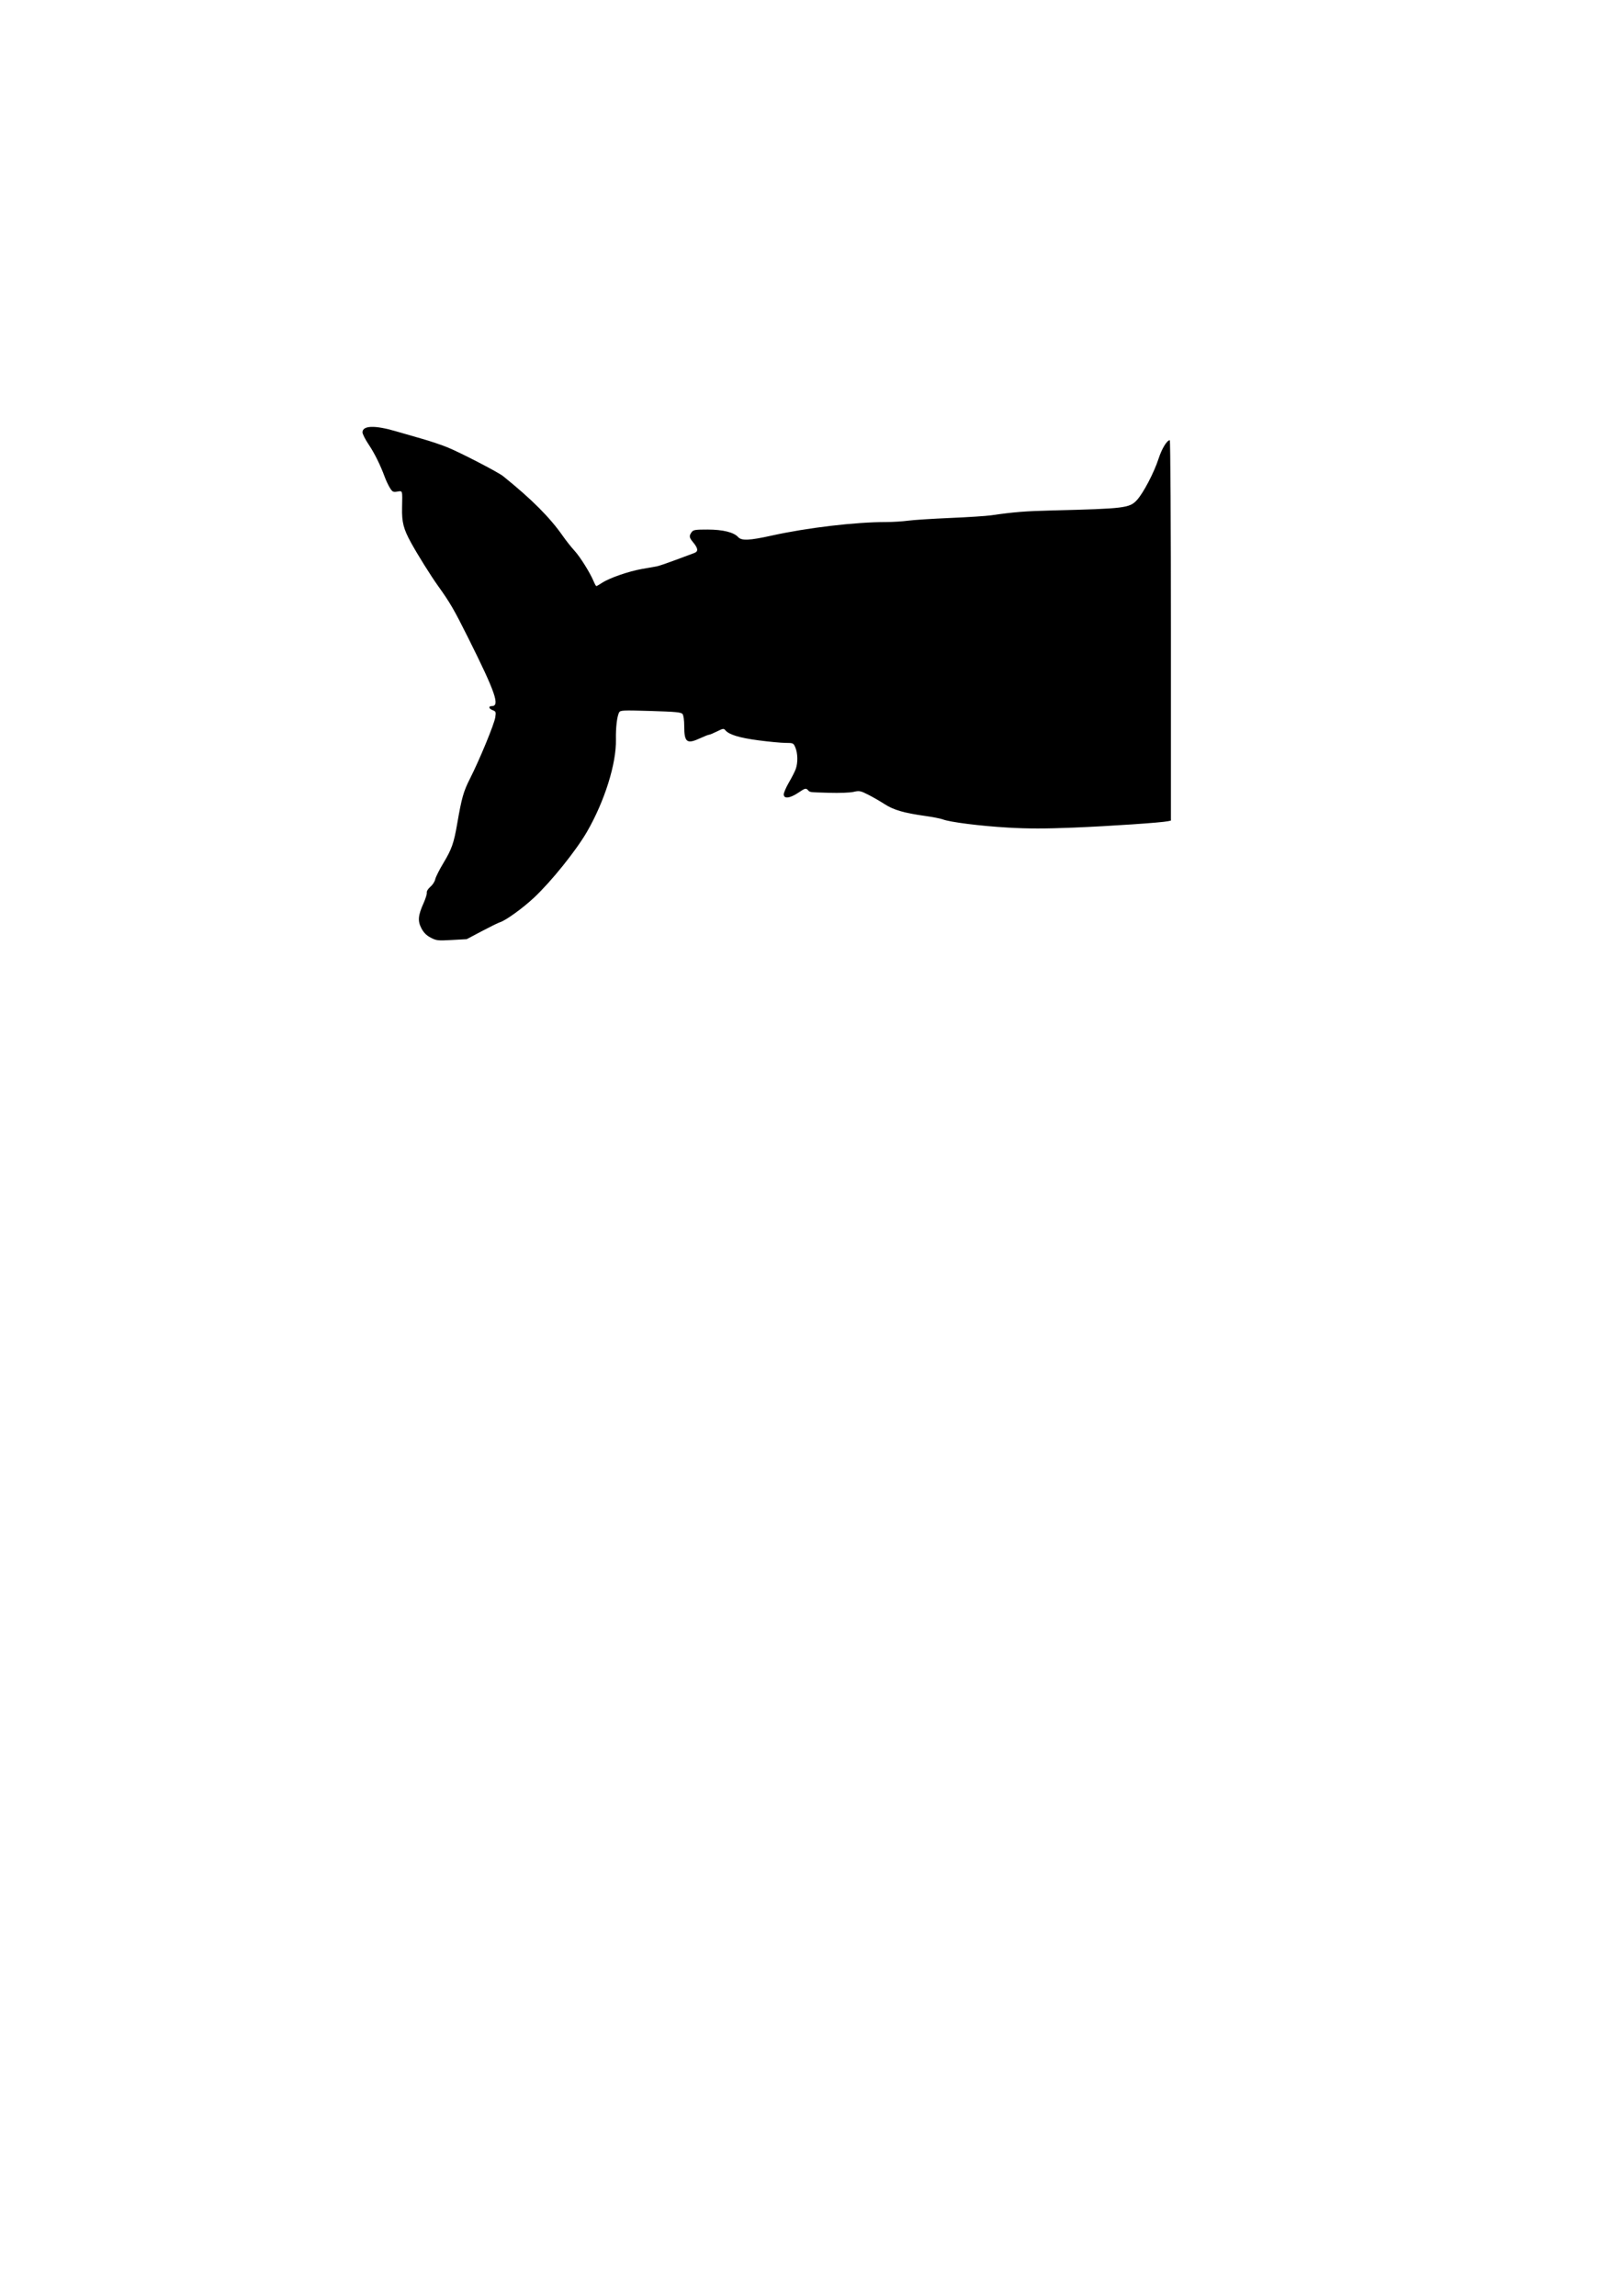 <?xml version="1.0" encoding="UTF-8" standalone="no"?>
<!-- Created with Inkscape (http://www.inkscape.org/) -->

<svg
   xmlns:dc="http://purl.org/dc/elements/1.1/"
   xmlns:cc="http://creativecommons.org/ns#"
   xmlns:rdf="http://www.w3.org/1999/02/22-rdf-syntax-ns#"
   xmlns:svg="http://www.w3.org/2000/svg"
   xmlns="http://www.w3.org/2000/svg"
   xmlns:sodipodi="http://sodipodi.sourceforge.net/DTD/sodipodi-0.dtd"
   xmlns:inkscape="http://www.inkscape.org/namespaces/inkscape"
   width="210mm"
   height="297mm"
   viewBox="0 0 210 297"
   version="1.1"
   id="svg884"
   inkscape:version="0.92.4 (5da689c313, 2019-01-14)"
   sodipodi:docname="shark.svg">
  <defs
     id="defs878" />
  <sodipodi:namedview
     id="base"
     pagecolor="#ffffff"
     bordercolor="#666666"
     borderopacity="1.0"
     inkscape:pageopacity="0.0"
     inkscape:pageshadow="2"
     inkscape:zoom="0.49497475"
     inkscape:cx="181.2017"
     inkscape:cy="543.6711"
     inkscape:document-units="mm"
     inkscape:current-layer="layer1"
     showgrid="false"
     inkscape:window-width="958"
     inkscape:window-height="1008"
     inkscape:window-x="-7"
     inkscape:window-y="0"
     inkscape:window-maximized="0" />
  <g
     inkscape:label="Ebene 1"
     inkscape:groupmode="layer"
     id="layer1">
    <path
       style="fill:#000000;stroke-width:0.176"
       d="m 55.731,121.301 c -0.556,-0.291 -0.908,-0.644 -1.203,-1.205 -0.499,-0.951 -0.439,-1.663 0.276,-3.256 0.261,-0.581 0.45,-1.198 0.421,-1.371 -0.03,-0.178 0.171,-0.504 0.464,-0.751 0.285,-0.24 0.565,-0.674 0.624,-0.965 0.058,-0.291 0.544,-1.256 1.08,-2.144 1.049,-1.741 1.332,-2.545 1.757,-5.007 0.587,-3.396 0.816,-4.208 1.669,-5.889 1.242,-2.45 3.135,-7.039 3.265,-7.917 0.103,-0.69 0.075,-0.767 -0.332,-0.922 -0.521,-0.198 -0.59,-0.53 -0.11,-0.53 1.073,0 0.46,-1.77 -3.04,-8.78 -1.864,-3.733 -2.359,-4.586 -3.966,-6.83 -0.908,-1.268 -2.63,-4.026 -3.462,-5.546 -0.971,-1.773 -1.189,-2.627 -1.149,-4.508 0.049,-2.312 0.082,-2.197 -0.613,-2.084 -0.545,0.088 -0.644,0.038 -0.971,-0.496 -0.2,-0.327 -0.495,-0.952 -0.655,-1.388 -0.576,-1.567 -1.322,-3.072 -2.095,-4.225 -0.433,-0.645 -0.787,-1.345 -0.787,-1.555 0,-0.891 1.581,-0.946 4.292,-0.15 0.792,0.233 2.331,0.676 3.42,0.985 1.089,0.309 2.599,0.819 3.355,1.134 1.734,0.721 6.506,3.196 7.127,3.698 3.752,3.03 6.044,5.329 7.761,7.786 0.407,0.582 1.069,1.416 1.471,1.854 0.736,0.801 2.013,2.843 2.486,3.974 0.14,0.336 0.295,0.61 0.345,0.61 0.049,0 0.386,-0.194 0.747,-0.43 0.96,-0.628 3.433,-1.486 5.156,-1.789 0.825,-0.145 1.689,-0.297 1.921,-0.338 0.232,-0.041 1.303,-0.404 2.381,-0.807 1.078,-0.403 2.18,-0.813 2.45,-0.912 0.57,-0.21 0.526,-0.605 -0.161,-1.426 -0.483,-0.577 -0.512,-0.803 -0.166,-1.276 0.22,-0.301 0.47,-0.342 2.073,-0.339 1.979,0.004 3.38,0.35 3.945,0.974 0.442,0.489 1.462,0.444 4.315,-0.188 4.622,-1.024 10.802,-1.756 14.848,-1.759 0.842,-5.3e-4 2.112,-0.079 2.822,-0.175 0.71,-0.096 3.157,-0.253 5.437,-0.35 2.28,-0.097 4.661,-0.251 5.292,-0.341 3.003,-0.432 4.423,-0.546 7.938,-0.633 9.357,-0.232 10.005,-0.312 10.952,-1.349 0.833,-0.912 2.219,-3.562 2.795,-5.344 0.418,-1.294 1.086,-2.393 1.454,-2.393 0.08,0 0.145,11.071 0.145,24.603 v 24.603 l -0.397,0.085 c -0.866,0.185 -7.549,0.636 -12.218,0.825 -3.698,0.15 -5.821,0.15 -8.464,-0.002 -3.558,-0.204 -7.511,-0.702 -8.442,-1.064 -0.277,-0.108 -1.32,-0.311 -2.316,-0.45 -2.728,-0.383 -4.048,-0.769 -5.224,-1.53 -0.582,-0.376 -1.539,-0.927 -2.127,-1.224 -0.988,-0.499 -1.132,-0.525 -1.887,-0.351 -0.456,0.105 -1.832,0.157 -3.111,0.118 -2.756,-0.084 -2.474,-0.046 -2.805,-0.377 -0.246,-0.246 -0.364,-0.211 -1.201,0.353 -1.101,0.741 -1.903,0.836 -1.903,0.226 0,-0.22 0.306,-0.923 0.68,-1.563 0.374,-0.64 0.771,-1.424 0.882,-1.743 0.277,-0.795 0.254,-2.003 -0.053,-2.738 -0.25,-0.598 -0.279,-0.612 -1.279,-0.616 -0.563,-0.002 -2.138,-0.15 -3.501,-0.329 -2.446,-0.321 -3.814,-0.737 -4.28,-1.302 -0.209,-0.254 -0.312,-0.24 -1.084,0.148 -0.469,0.235 -0.932,0.428 -1.03,0.428 -0.098,0 -0.602,0.198 -1.121,0.439 -1.745,0.812 -2.09,0.558 -2.09,-1.54 0,-0.775 -0.089,-1.413 -0.22,-1.579 -0.183,-0.231 -0.878,-0.297 -4.135,-0.394 -3.651,-0.108 -3.926,-0.094 -4.078,0.2 -0.266,0.513 -0.436,1.98 -0.405,3.491 0.065,3.108 -1.459,7.972 -3.735,11.919 -1.412,2.448 -4.642,6.464 -6.882,8.557 -1.46,1.364 -3.642,2.938 -4.391,3.167 -0.224,0.069 -1.282,0.589 -2.353,1.156 l -1.947,1.031 -1.934,0.108 c -1.798,0.101 -1.989,0.079 -2.72,-0.303 z"
       id="path1503"
       inkscape:connector-curvature="0" />
  </g>
</svg>
